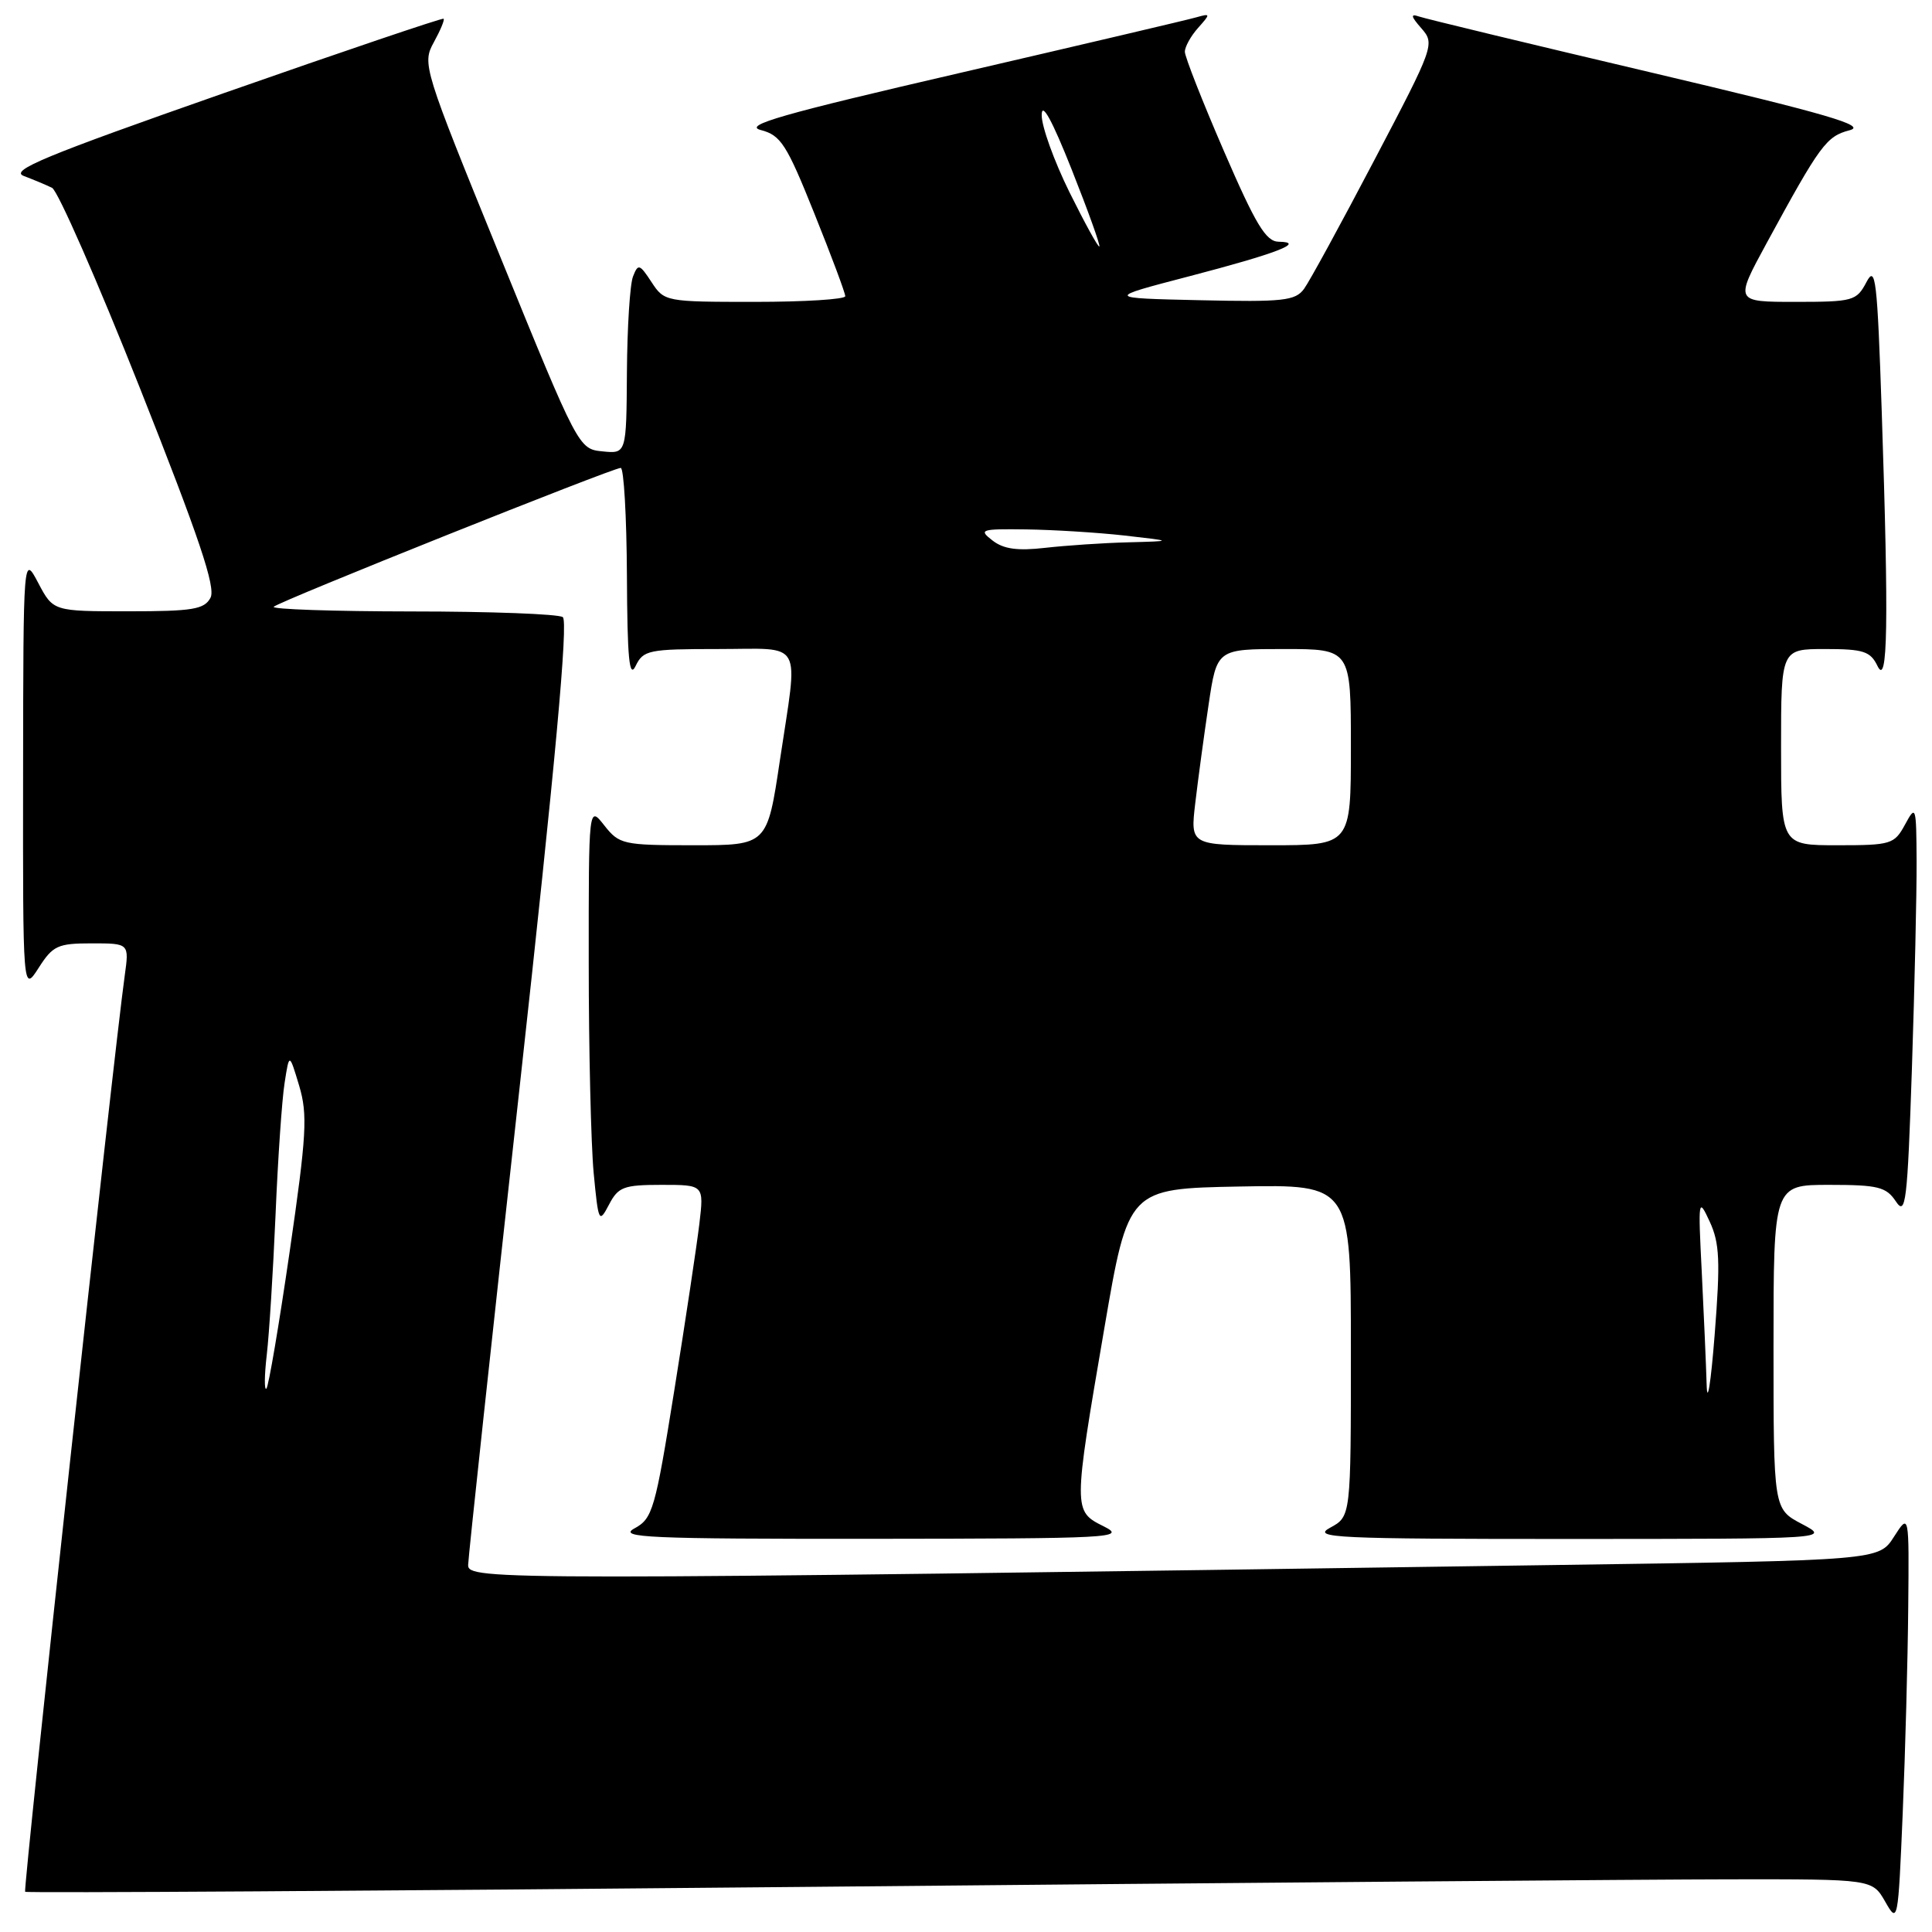 <?xml version="1.0" encoding="UTF-8" standalone="no"?>
<!DOCTYPE svg PUBLIC "-//W3C//DTD SVG 1.1//EN" "http://www.w3.org/Graphics/SVG/1.1/DTD/svg11.dtd" >
<svg xmlns="http://www.w3.org/2000/svg" xmlns:xlink="http://www.w3.org/1999/xlink" version="1.1" viewBox="0 0 256 256">
 <g >
 <path fill="currentColor"
d=" M 252.85 213.00 C 252.97 200.50 252.97 200.50 250.96 203.63 C 248.96 206.76 248.96 206.76 206.23 207.37 C 65.77 209.40 62.00 209.40 62.03 207.37 C 62.05 206.34 65.12 177.82 68.86 144.00 C 73.58 101.21 75.32 82.28 74.57 81.77 C 73.98 81.36 64.99 81.02 54.58 81.02 C 44.18 81.01 35.94 80.73 36.27 80.40 C 36.98 79.68 81.17 62.01 82.25 62.00 C 82.66 62.00 83.03 68.41 83.07 76.25 C 83.12 87.25 83.38 89.99 84.22 88.25 C 85.24 86.14 85.93 86.00 95.15 86.00 C 106.63 86.00 105.78 84.46 103.34 100.75 C 101.66 112.00 101.66 112.00 91.90 112.00 C 82.55 112.00 82.06 111.89 80.07 109.37 C 78.00 106.73 78.00 106.73 78.01 127.62 C 78.01 139.10 78.31 151.59 78.66 155.38 C 79.29 161.97 79.37 162.14 80.69 159.63 C 81.92 157.27 82.63 157.00 87.67 157.00 C 93.28 157.00 93.28 157.00 92.67 162.16 C 92.33 165.00 90.84 174.93 89.35 184.22 C 86.81 200.06 86.48 201.21 84.07 202.52 C 81.83 203.74 85.83 203.92 115.50 203.90 C 147.50 203.87 149.31 203.78 146.25 202.25 C 142.19 200.23 142.19 200.16 146.33 176.00 C 149.50 157.50 149.50 157.50 164.25 157.22 C 179.00 156.95 179.00 156.95 179.00 178.94 C 179.00 200.94 179.00 200.94 176.25 202.43 C 173.77 203.77 176.86 203.92 208.00 203.92 C 242.50 203.91 242.50 203.91 238.75 201.93 C 235.00 199.95 235.00 199.95 235.00 178.48 C 235.00 157.00 235.00 157.00 242.38 157.00 C 248.86 157.00 249.93 157.27 251.21 159.19 C 252.52 161.17 252.74 159.39 253.34 141.53 C 253.70 130.61 253.98 118.26 253.96 114.09 C 253.92 106.79 253.86 106.61 252.43 109.25 C 251.01 111.87 250.59 112.00 243.47 112.00 C 236.00 112.00 236.00 112.00 236.00 99.00 C 236.00 86.00 236.00 86.00 241.85 86.00 C 246.92 86.00 247.84 86.30 248.78 88.25 C 250.14 91.08 250.28 82.74 249.34 54.55 C 248.75 36.96 248.52 35.06 247.31 37.39 C 246.00 39.87 245.55 40.00 237.90 40.00 C 229.86 40.00 229.86 40.00 234.07 32.25 C 241.19 19.16 242.00 18.06 245.08 17.26 C 247.43 16.65 242.16 15.12 218.76 9.60 C 202.67 5.81 188.82 2.47 188.00 2.18 C 186.87 1.79 186.96 2.18 188.34 3.75 C 190.14 5.81 190.04 6.11 182.13 21.17 C 177.71 29.60 173.51 37.30 172.79 38.28 C 171.63 39.86 170.01 40.03 158.99 39.78 C 146.50 39.50 146.50 39.50 157.50 36.63 C 169.22 33.57 173.08 32.08 169.43 32.03 C 167.74 32.01 166.39 29.76 162.18 20.03 C 159.33 13.45 157.00 7.52 157.00 6.86 C 157.00 6.20 157.79 4.77 158.75 3.70 C 160.43 1.81 160.42 1.76 158.50 2.30 C 157.40 2.62 143.30 5.93 127.17 9.67 C 103.56 15.13 98.41 16.61 100.81 17.23 C 103.46 17.92 104.23 19.12 107.89 28.25 C 110.16 33.89 112.01 38.84 112.00 39.25 C 112.00 39.66 106.61 40.00 100.02 40.00 C 88.20 40.00 88.02 39.97 86.33 37.38 C 84.75 34.97 84.55 34.91 83.88 36.63 C 83.47 37.66 83.11 43.37 83.07 49.31 C 83.00 60.13 83.00 60.13 79.83 59.81 C 76.68 59.50 76.61 59.37 66.28 34.00 C 56.08 8.97 55.92 8.45 57.48 5.61 C 58.35 4.03 58.94 2.62 58.78 2.48 C 58.63 2.35 45.52 6.78 29.66 12.34 C 5.91 20.66 1.23 22.60 3.16 23.32 C 4.45 23.81 6.13 24.51 6.90 24.89 C 7.66 25.27 12.92 37.25 18.57 51.50 C 26.40 71.26 28.62 77.85 27.89 79.21 C 27.07 80.75 25.52 81.00 16.99 81.00 C 7.05 81.00 7.05 81.00 5.07 77.25 C 3.09 73.50 3.09 73.50 3.06 102.50 C 3.03 131.50 3.03 131.50 5.12 128.25 C 7.00 125.30 7.65 125.00 12.16 125.00 C 17.12 125.00 17.12 125.00 16.53 129.25 C 15.05 139.78 3.04 250.37 3.33 250.67 C 3.52 250.85 50.20 250.56 107.08 250.02 C 163.96 249.48 218.96 249.03 229.30 249.02 C 248.09 249.00 248.09 249.00 249.80 251.98 C 251.47 254.92 251.51 254.74 252.12 240.23 C 252.46 232.13 252.79 219.88 252.85 213.00 Z  M 226.14 183.50 C 226.06 180.75 225.76 174.00 225.49 168.50 C 225.00 158.84 225.04 158.62 226.55 161.88 C 227.86 164.72 227.97 167.09 227.20 176.88 C 226.70 183.27 226.22 186.25 226.14 183.50 Z  M 35.35 179.50 C 35.67 176.75 36.19 168.43 36.51 161.00 C 36.82 153.57 37.36 145.70 37.71 143.50 C 38.33 139.50 38.33 139.50 39.64 143.86 C 40.78 147.69 40.63 150.36 38.38 165.86 C 36.97 175.56 35.59 183.72 35.30 184.00 C 35.01 184.28 35.03 182.25 35.35 179.50 Z  M 158.38 106.41 C 158.74 103.34 159.53 97.49 160.14 93.41 C 161.24 86.00 161.24 86.00 170.12 86.00 C 179.00 86.00 179.00 86.00 179.00 99.00 C 179.00 112.00 179.00 112.00 168.36 112.00 C 157.72 112.00 157.72 112.00 158.38 106.41 Z  M 131.50 71.61 C 129.64 70.17 129.94 70.07 136.00 70.15 C 139.57 70.20 145.43 70.56 149.00 70.96 C 155.50 71.70 155.50 71.70 149.50 71.86 C 146.20 71.94 141.25 72.28 138.50 72.59 C 134.82 73.01 132.97 72.76 131.50 71.61 Z  M 141.70 25.45 C 139.67 21.33 138.01 16.74 138.03 15.23 C 138.04 13.43 139.40 15.90 142.00 22.45 C 144.17 27.92 145.82 32.51 145.67 32.66 C 145.52 32.81 143.74 29.56 141.70 25.45 Z "/>
</g>
</svg>
